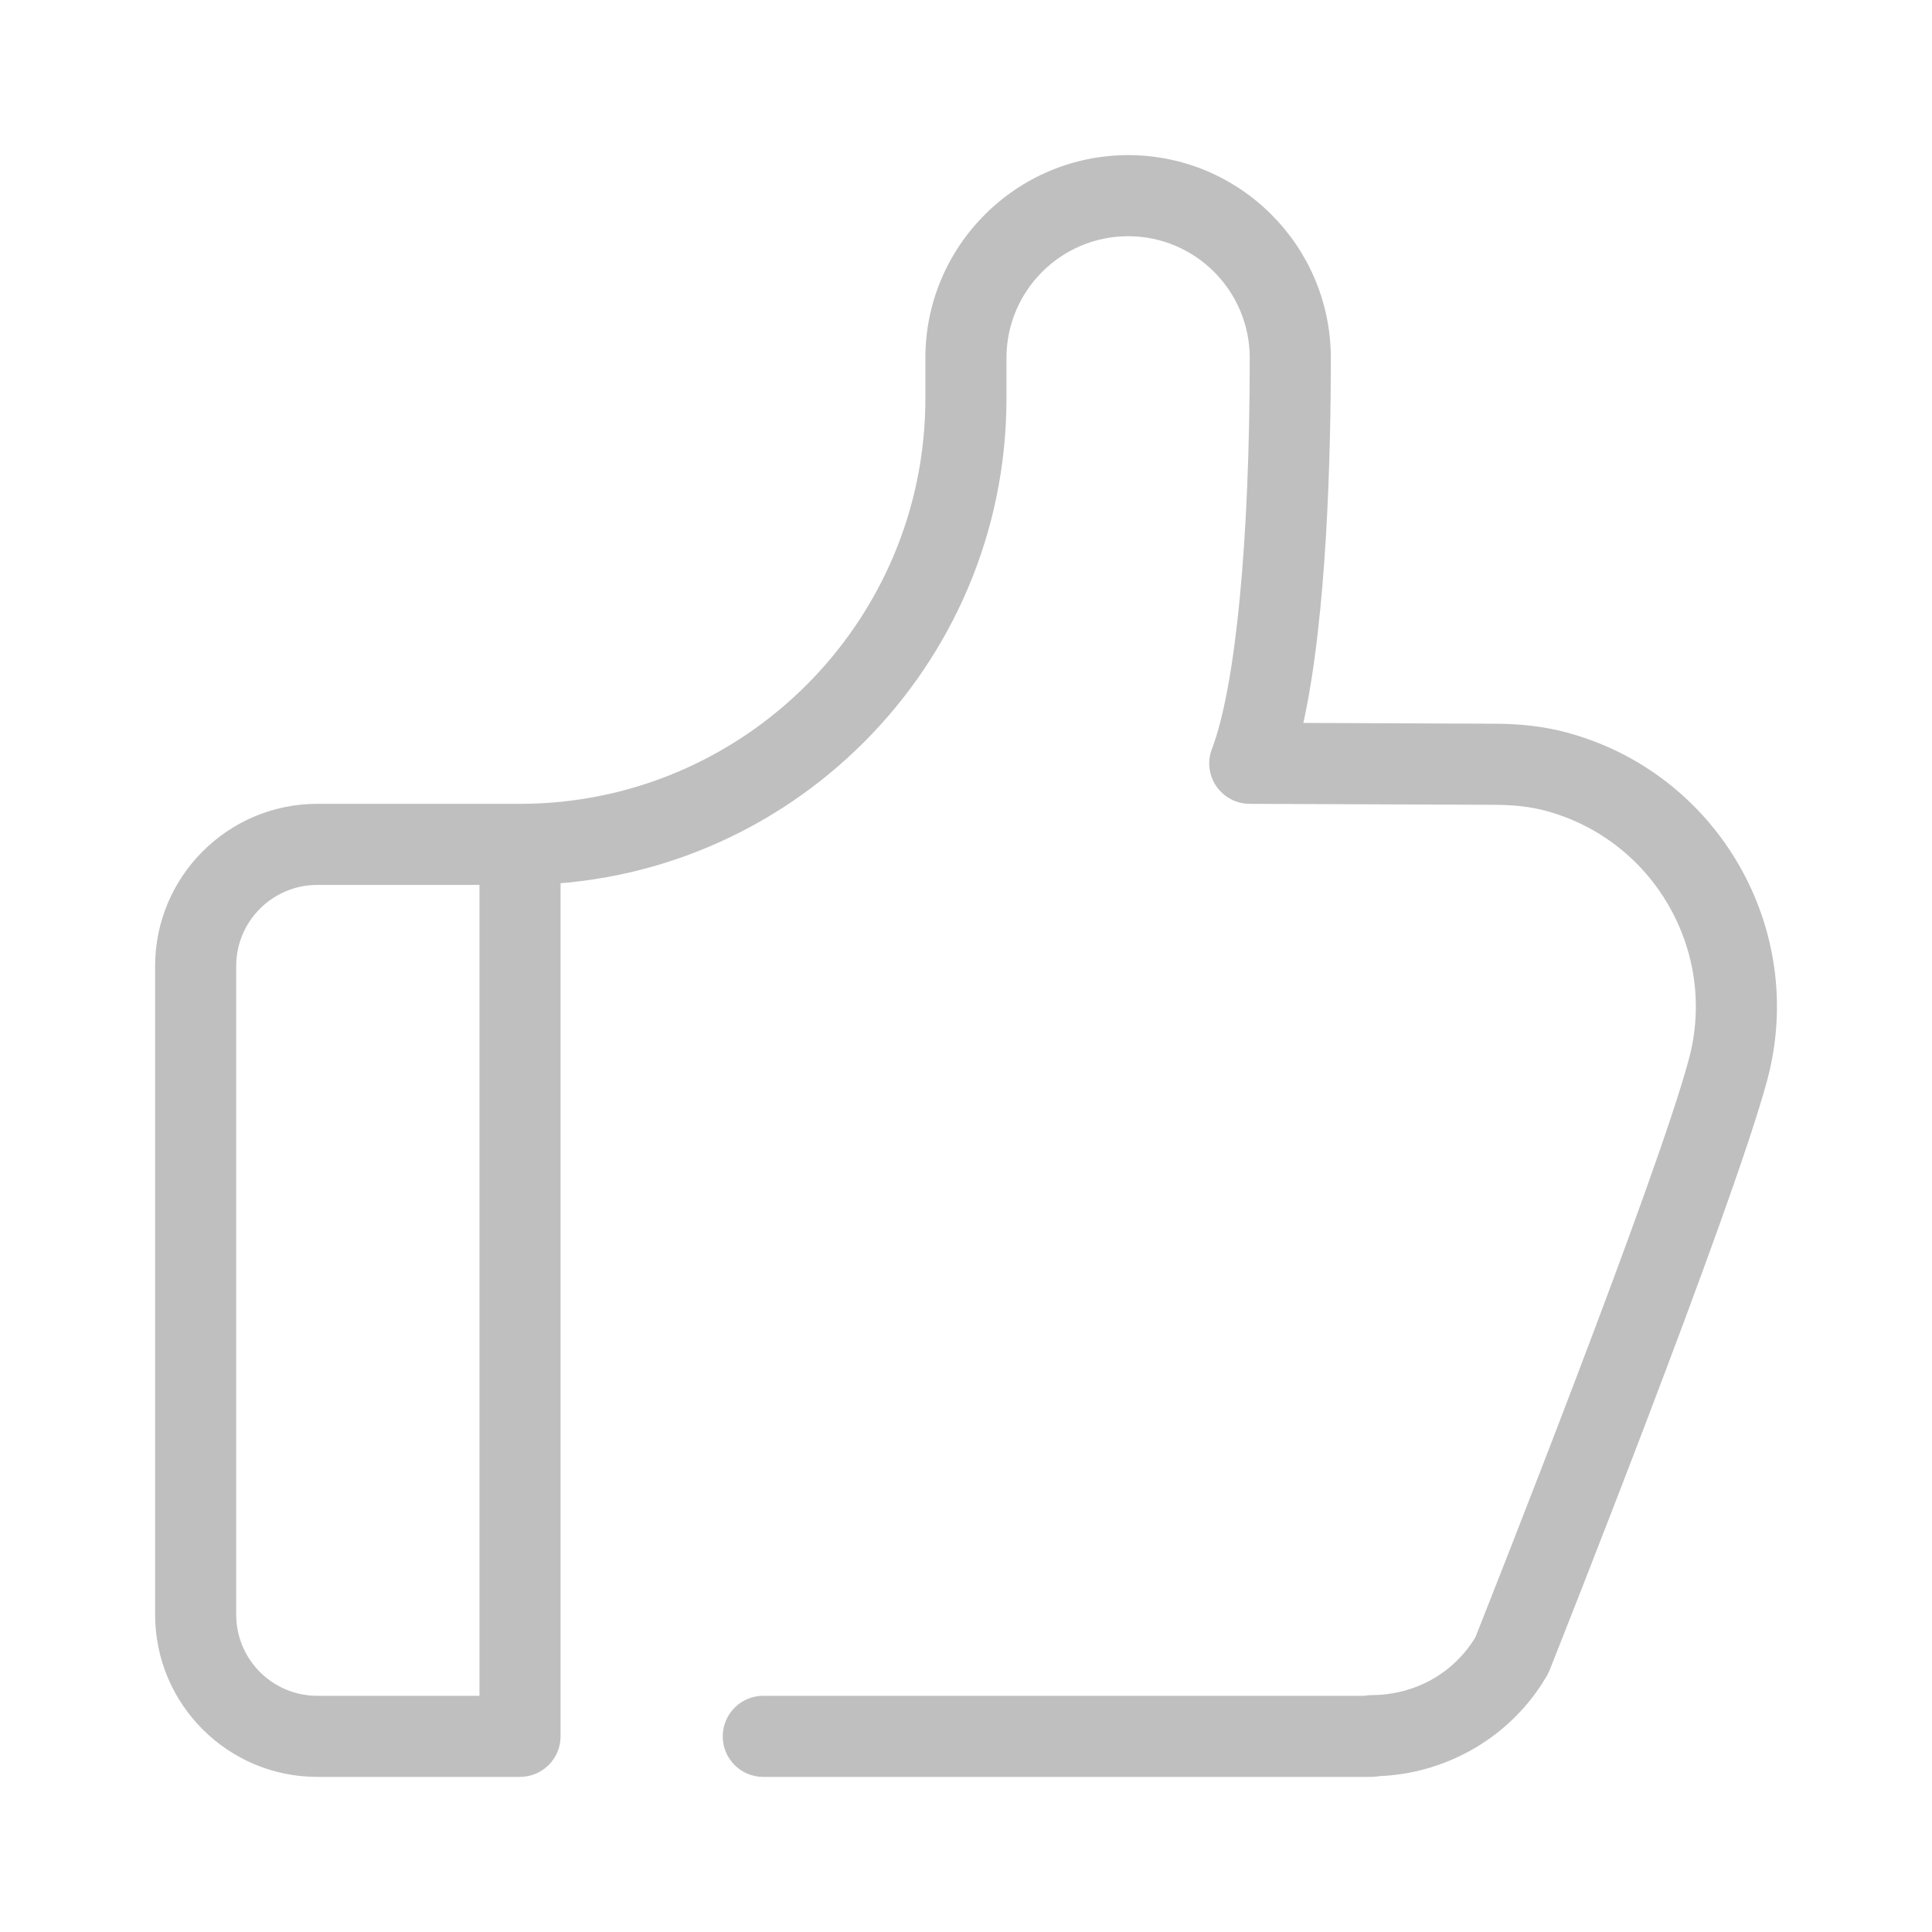 <?xml version="1.0" standalone="no"?><!DOCTYPE svg PUBLIC "-//W3C//DTD SVG 1.1//EN" "http://www.w3.org/Graphics/SVG/1.1/DTD/svg11.dtd"><svg t="1528899884993" class="icon" style="" viewBox="0 0 1024 1024" version="1.1" xmlns="http://www.w3.org/2000/svg" p-id="6016" xmlns:xlink="http://www.w3.org/1999/xlink" width="200" height="200"><defs><style type="text/css"></style></defs><path d="M936.677 572.444c-18.596 69.169-111.429 302.915-115.378 312.828-0.432 0.96-0.847 1.887-1.344 2.798-18.308 31.659-52.013 51.805-88.772 53.308-1.391 0.256-2.814 0.415-4.286 0.415L404.509 941.793c-11.864 0-21.441-9.642-21.441-21.441 0-11.88 9.577-21.538 21.441-21.538l318.536 0c1.216-0.208 2.51-0.367 3.806-0.367 22.961-0.048 43.491-11.464 55.114-30.603 8.266-20.818 96.079-242.588 113.203-306.56 15.318-57.209-18.772-116.21-76.012-131.575-8.01-2.143-16.868-3.15-27.837-3.15l-128.968-0.512c-7.1 0-13.639-3.518-17.668-9.306-3.997-5.836-4.877-13.223-2.319-19.858 12.552-32.954 20.019-110.389 20.019-207.171 0-35.592-28.877-64.516-64.42-64.516-35.592 0-64.516 28.925-64.516 64.516l0 21.441c0 142.256-115.617 257.873-257.873 257.873-11.864 0-21.441-9.562-21.441-21.521 0-11.8 9.577-21.458 21.441-21.458 118.544 0 214.894-96.399 214.894-214.894l0-21.441c0-59.304 48.271-107.495 107.495-107.495s107.399 48.192 107.399 107.495c0 50.958-2.047 136.5-14.55 193.453l100.636 0.415c14.694 0 27.038 1.472 38.822 4.621C910.438 409.691 958.166 492.323 936.677 572.444L936.677 572.444zM275.573 941.794 168.174 941.794c-47.424 0-85.958-38.518-85.958-85.958l0-343.831c0-47.376 38.534-85.958 85.958-85.958l107.399 0c11.88 0 21.538 9.658 21.538 21.458l0 472.847C297.11 932.152 287.452 941.794 275.573 941.794L275.573 941.794zM254.131 469.026l-85.958 0c-23.712 0-42.979 19.267-42.979 42.979l0 343.831c0 23.728 19.267 42.979 42.979 42.979l85.958 0L254.131 469.026 254.131 469.026z" p-id="6017" fill="#bfbfbf"></path></svg>